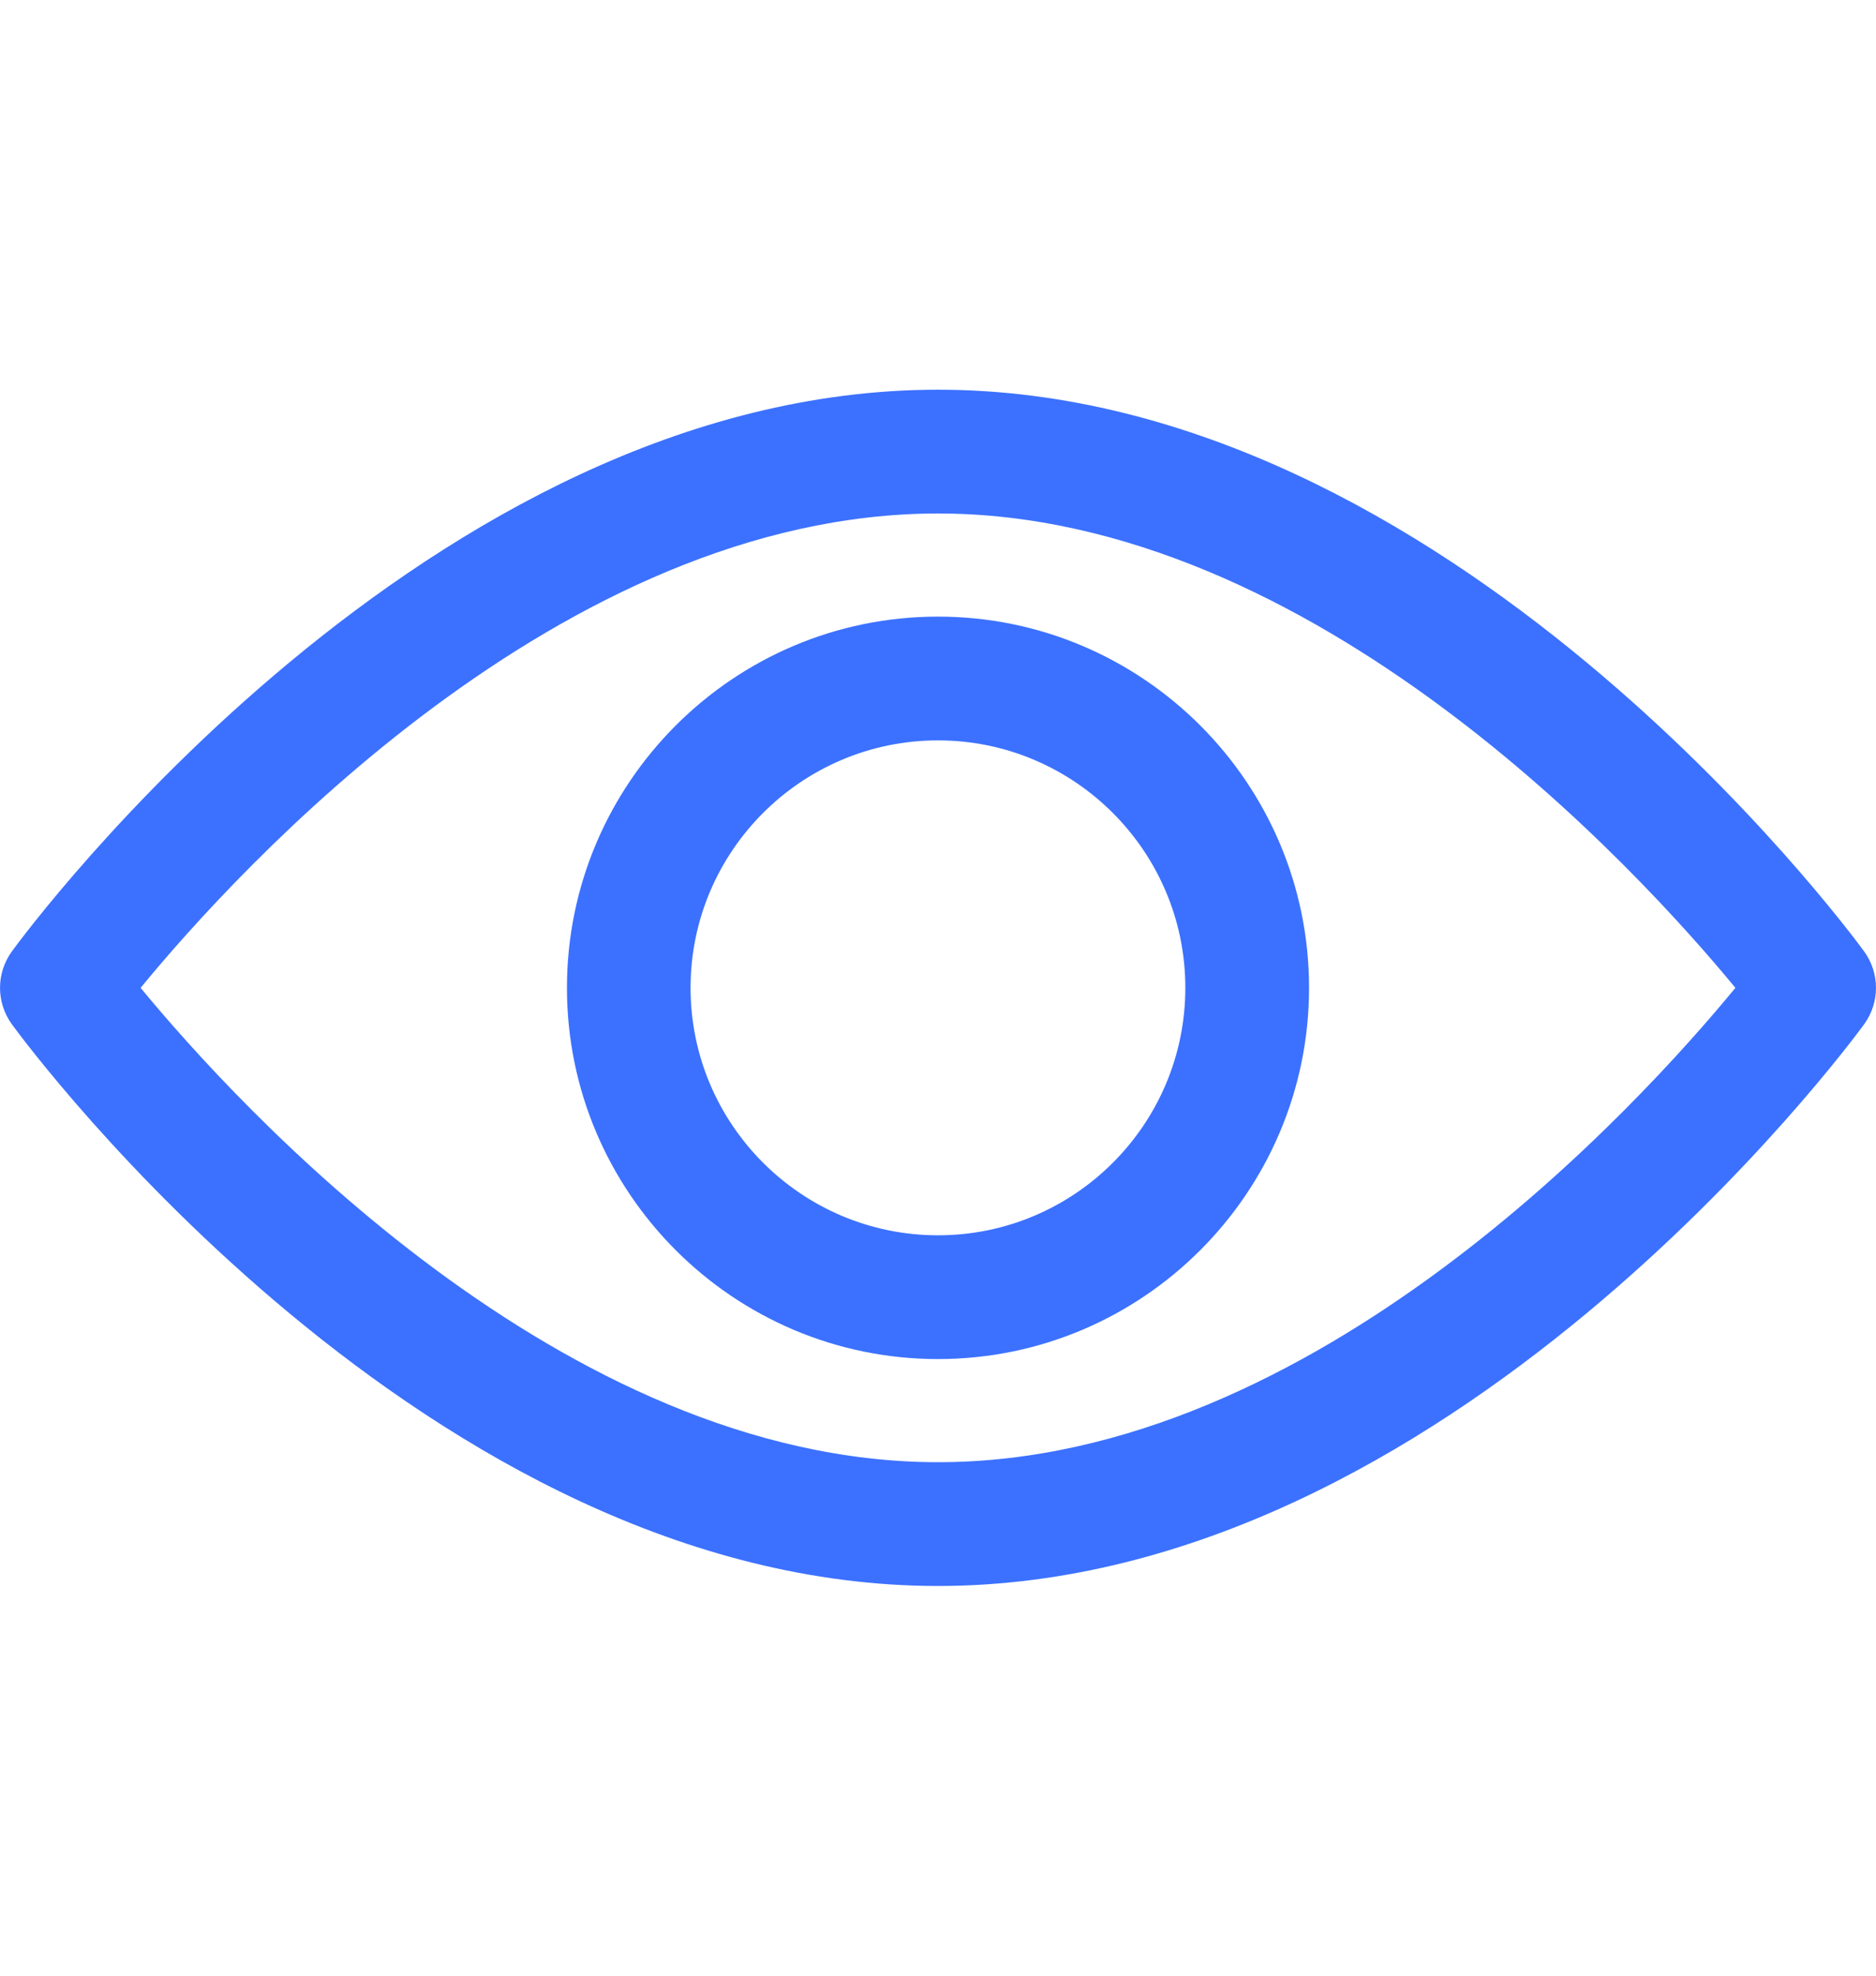 <svg width="19" height="20" viewBox="0 0 19 20" fill="none" xmlns="http://www.w3.org/2000/svg">
<path d="M18.879 9.63C18.709 9.398 14.665 3.945 9.5 3.945C4.335 3.945 0.29 9.398 0.121 9.63C-0.04 9.851 -0.04 10.149 0.121 10.37C0.29 10.602 4.335 16.055 9.5 16.055C14.665 16.055 18.709 10.602 18.879 10.37C19.04 10.149 19.04 9.851 18.879 9.63ZM9.5 14.802C5.695 14.802 2.4 11.183 1.424 10C2.398 8.815 5.687 5.198 9.5 5.198C13.305 5.198 16.6 8.817 17.576 10C16.601 11.185 13.313 14.802 9.5 14.802Z" fill="#3C71FF"/>
<path d="M9.5 6.242C7.428 6.242 5.742 7.928 5.742 10C5.742 12.072 7.428 13.758 9.5 13.758C11.572 13.758 13.258 12.072 13.258 10C13.258 7.928 11.572 6.242 9.5 6.242ZM9.5 12.505C8.118 12.505 6.994 11.382 6.994 10C6.994 8.618 8.118 7.495 9.5 7.495C10.881 7.495 12.005 8.618 12.005 10C12.005 11.382 10.882 12.505 9.5 12.505Z" fill="#3C71FF"/>
</svg>
